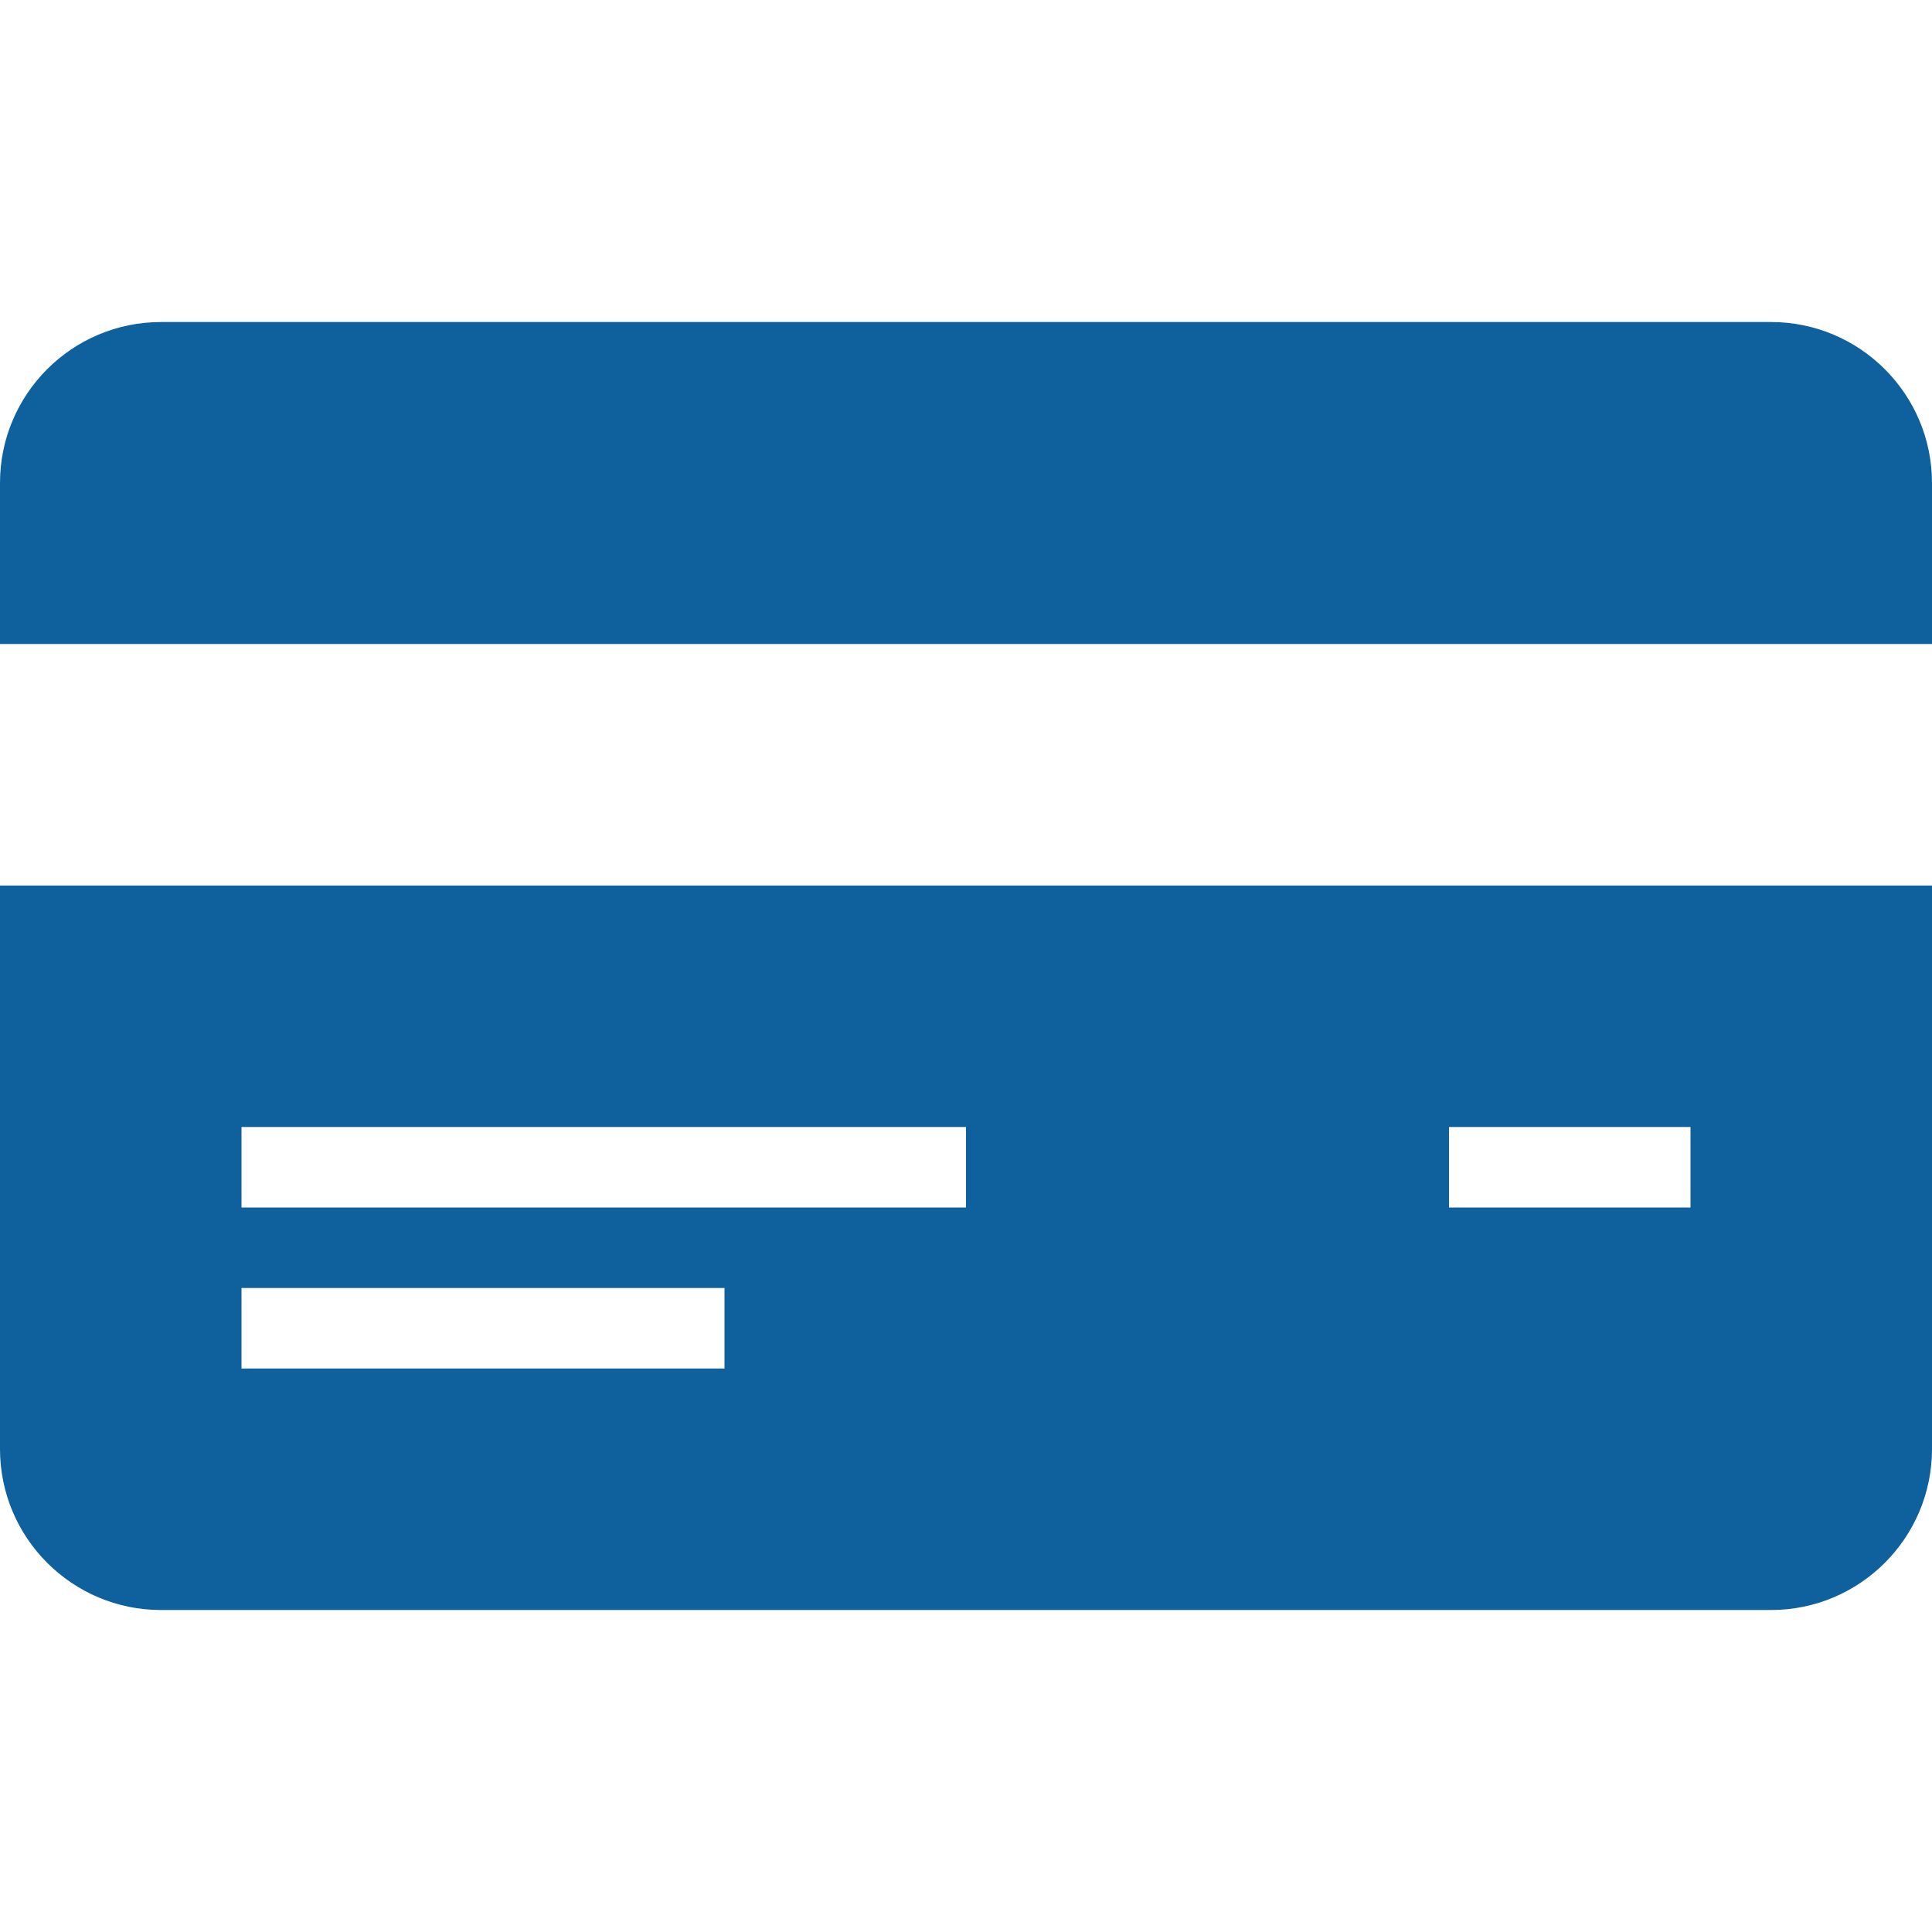 <svg width="50" height="50" viewBox="0 0 50 50" fill="none" xmlns="http://www.w3.org/2000/svg">
<path d="M0 16.667V12.5C0 10.2 1.867 8.334 4.167 8.334H45.833C48.133 8.334 50 10.2 50 12.5V16.667H0ZM50 22.917V37.5C50 39.8 48.133 41.667 45.833 41.667H4.167C1.867 41.667 0 39.8 0 37.5V22.917H50ZM18.75 33.334H6.25V35.417H18.75V33.334ZM25 29.167H6.25V31.25H25V29.167ZM43.75 29.167H37.5V31.25H43.75V29.167Z" fill="#0E619D"/>
</svg>
